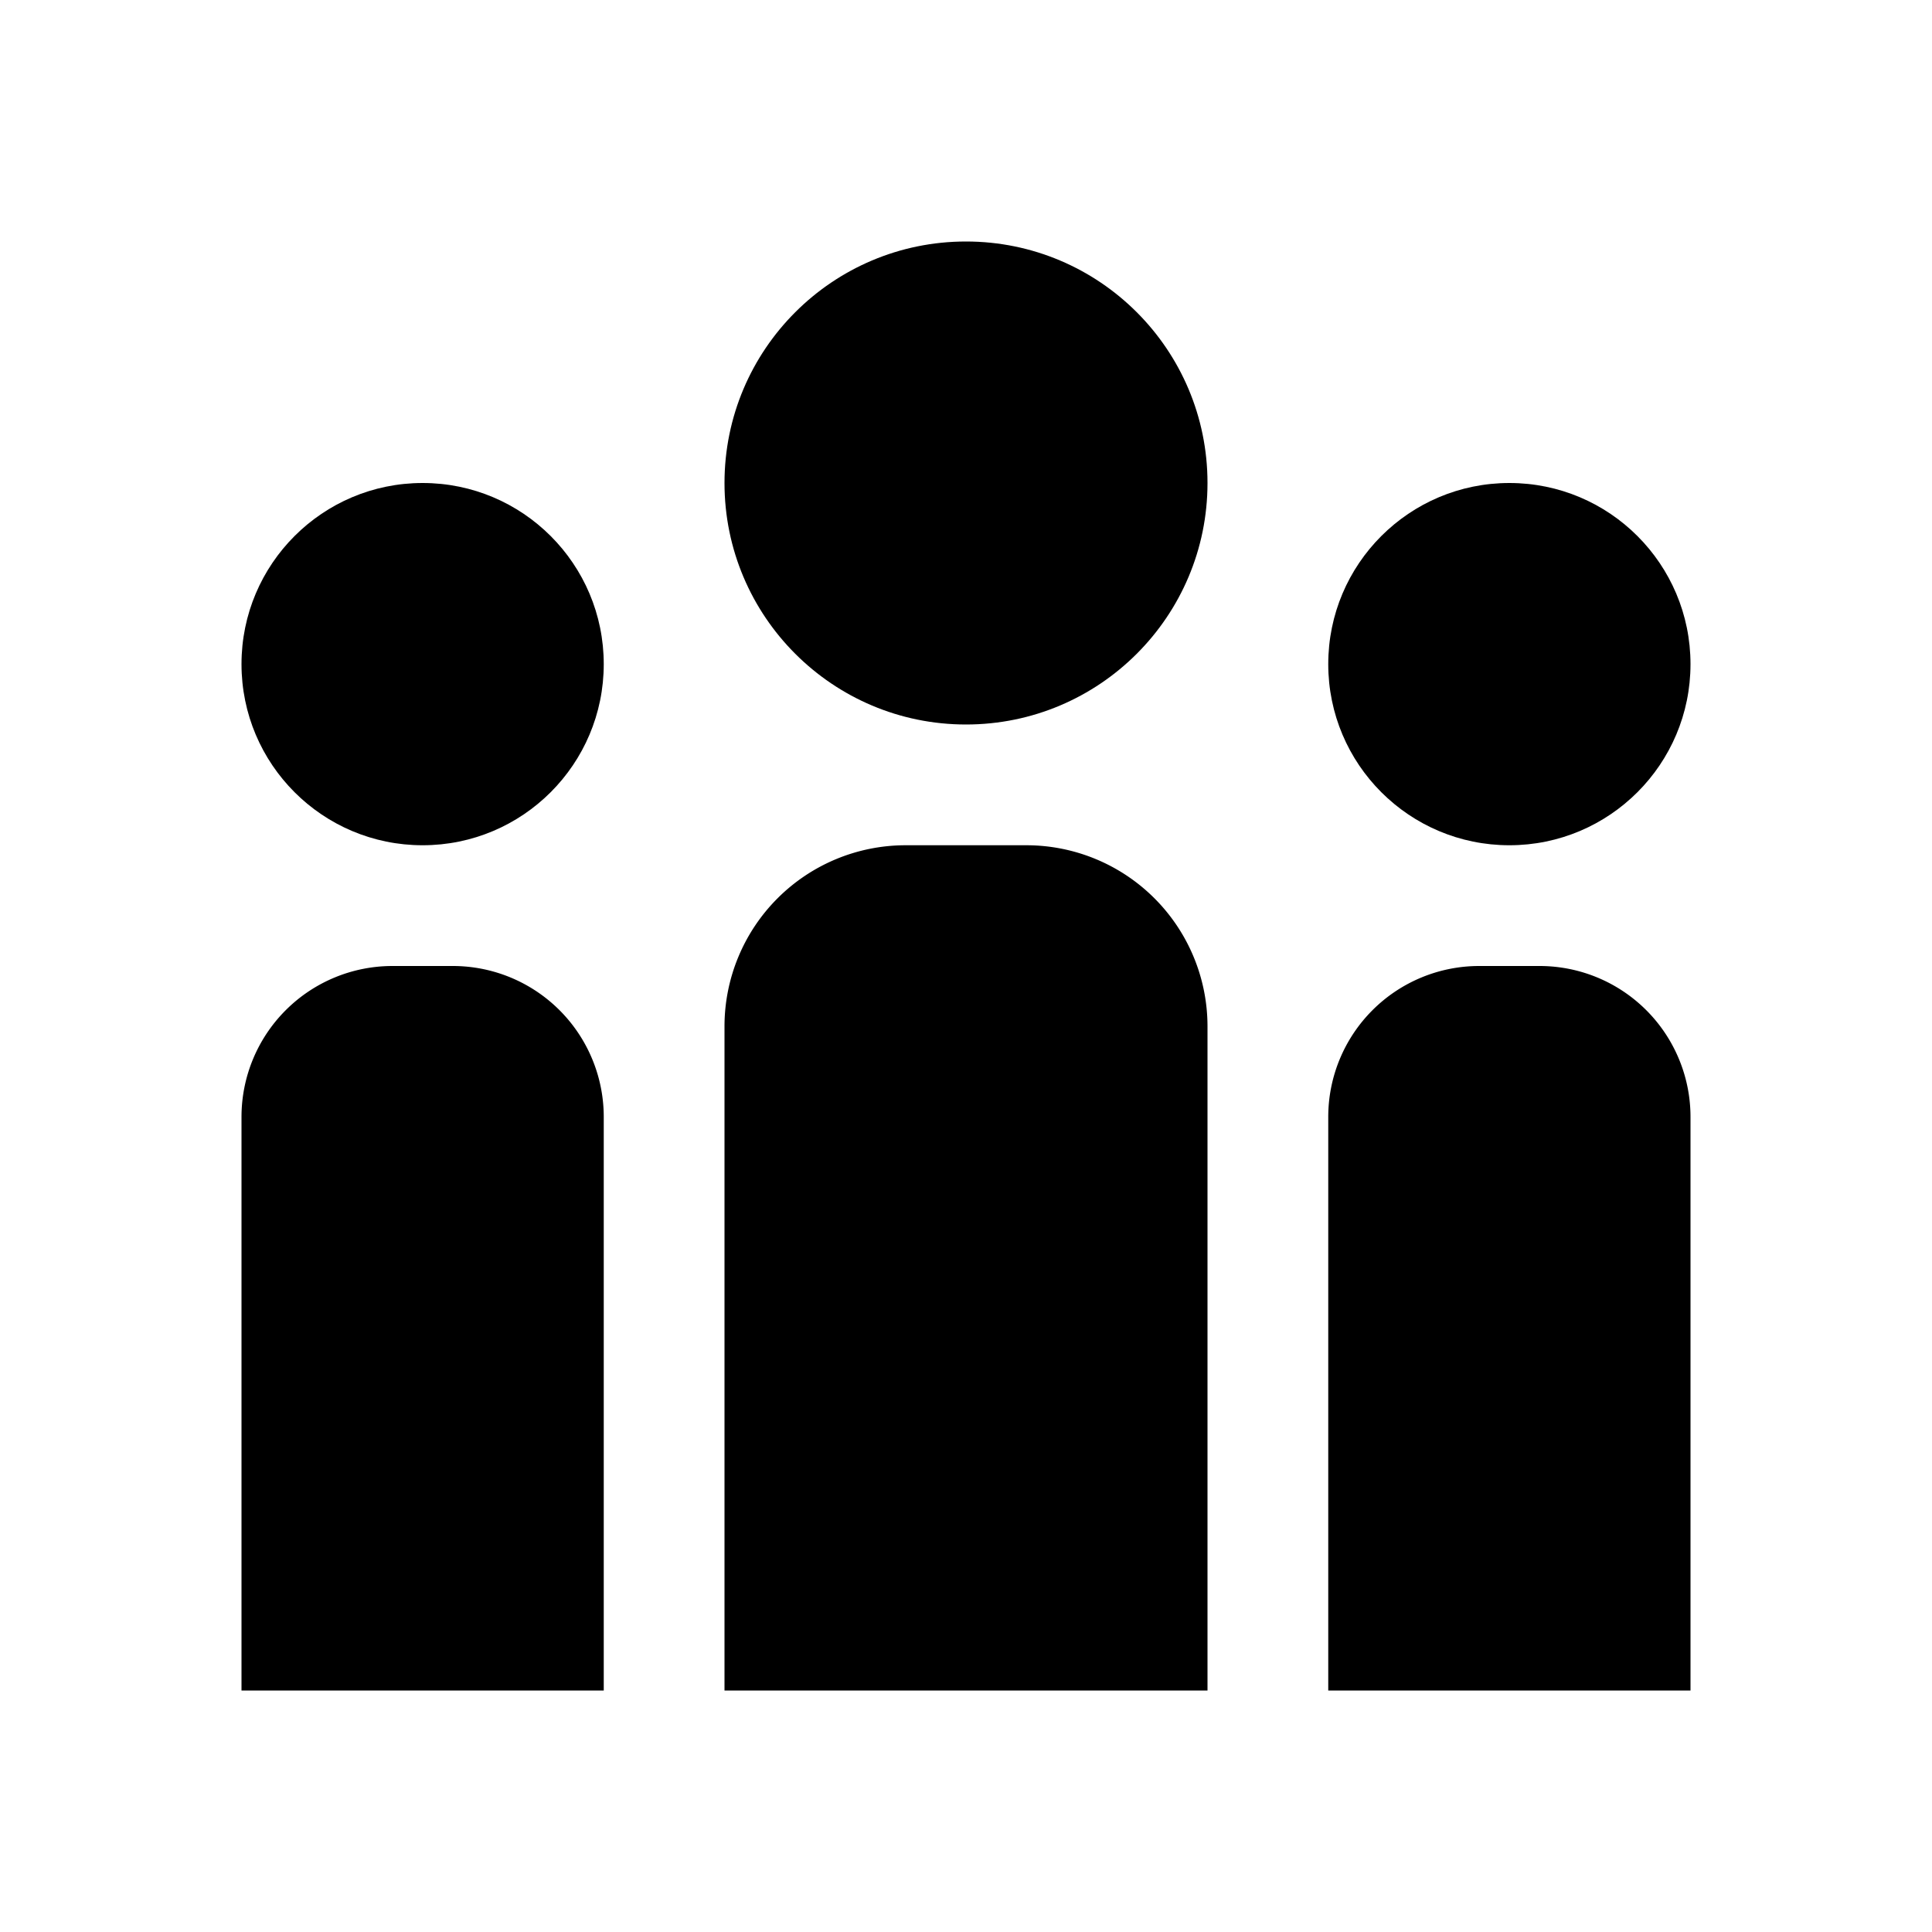 <svg xmlns="http://www.w3.org/2000/svg" viewBox="0 0 16 16" id="group-small" aria-hidden="true" role="none" data-supported-dps="16x16" fill="currentColor"><path d="M8.5 7h-1A1.5 1.5 0 006 8.5V14h4V8.5A1.5 1.5 0 008.5 7zM12.75 8h-.5A1.25 1.25 0 0011 9.25V14h3V9.25A1.25 1.25 0 0012.75 8z"></path><circle cx="8" cy="4" r="2"></circle><circle cx="12.5" cy="5.5" r="1.5"></circle><path d="M3.75 8h-.5A1.25 1.25 0 002 9.25V14h3V9.25A1.25 1.25 0 003.75 8z"></path><circle cx="3.5" cy="5.5" r="1.5"></circle></svg>